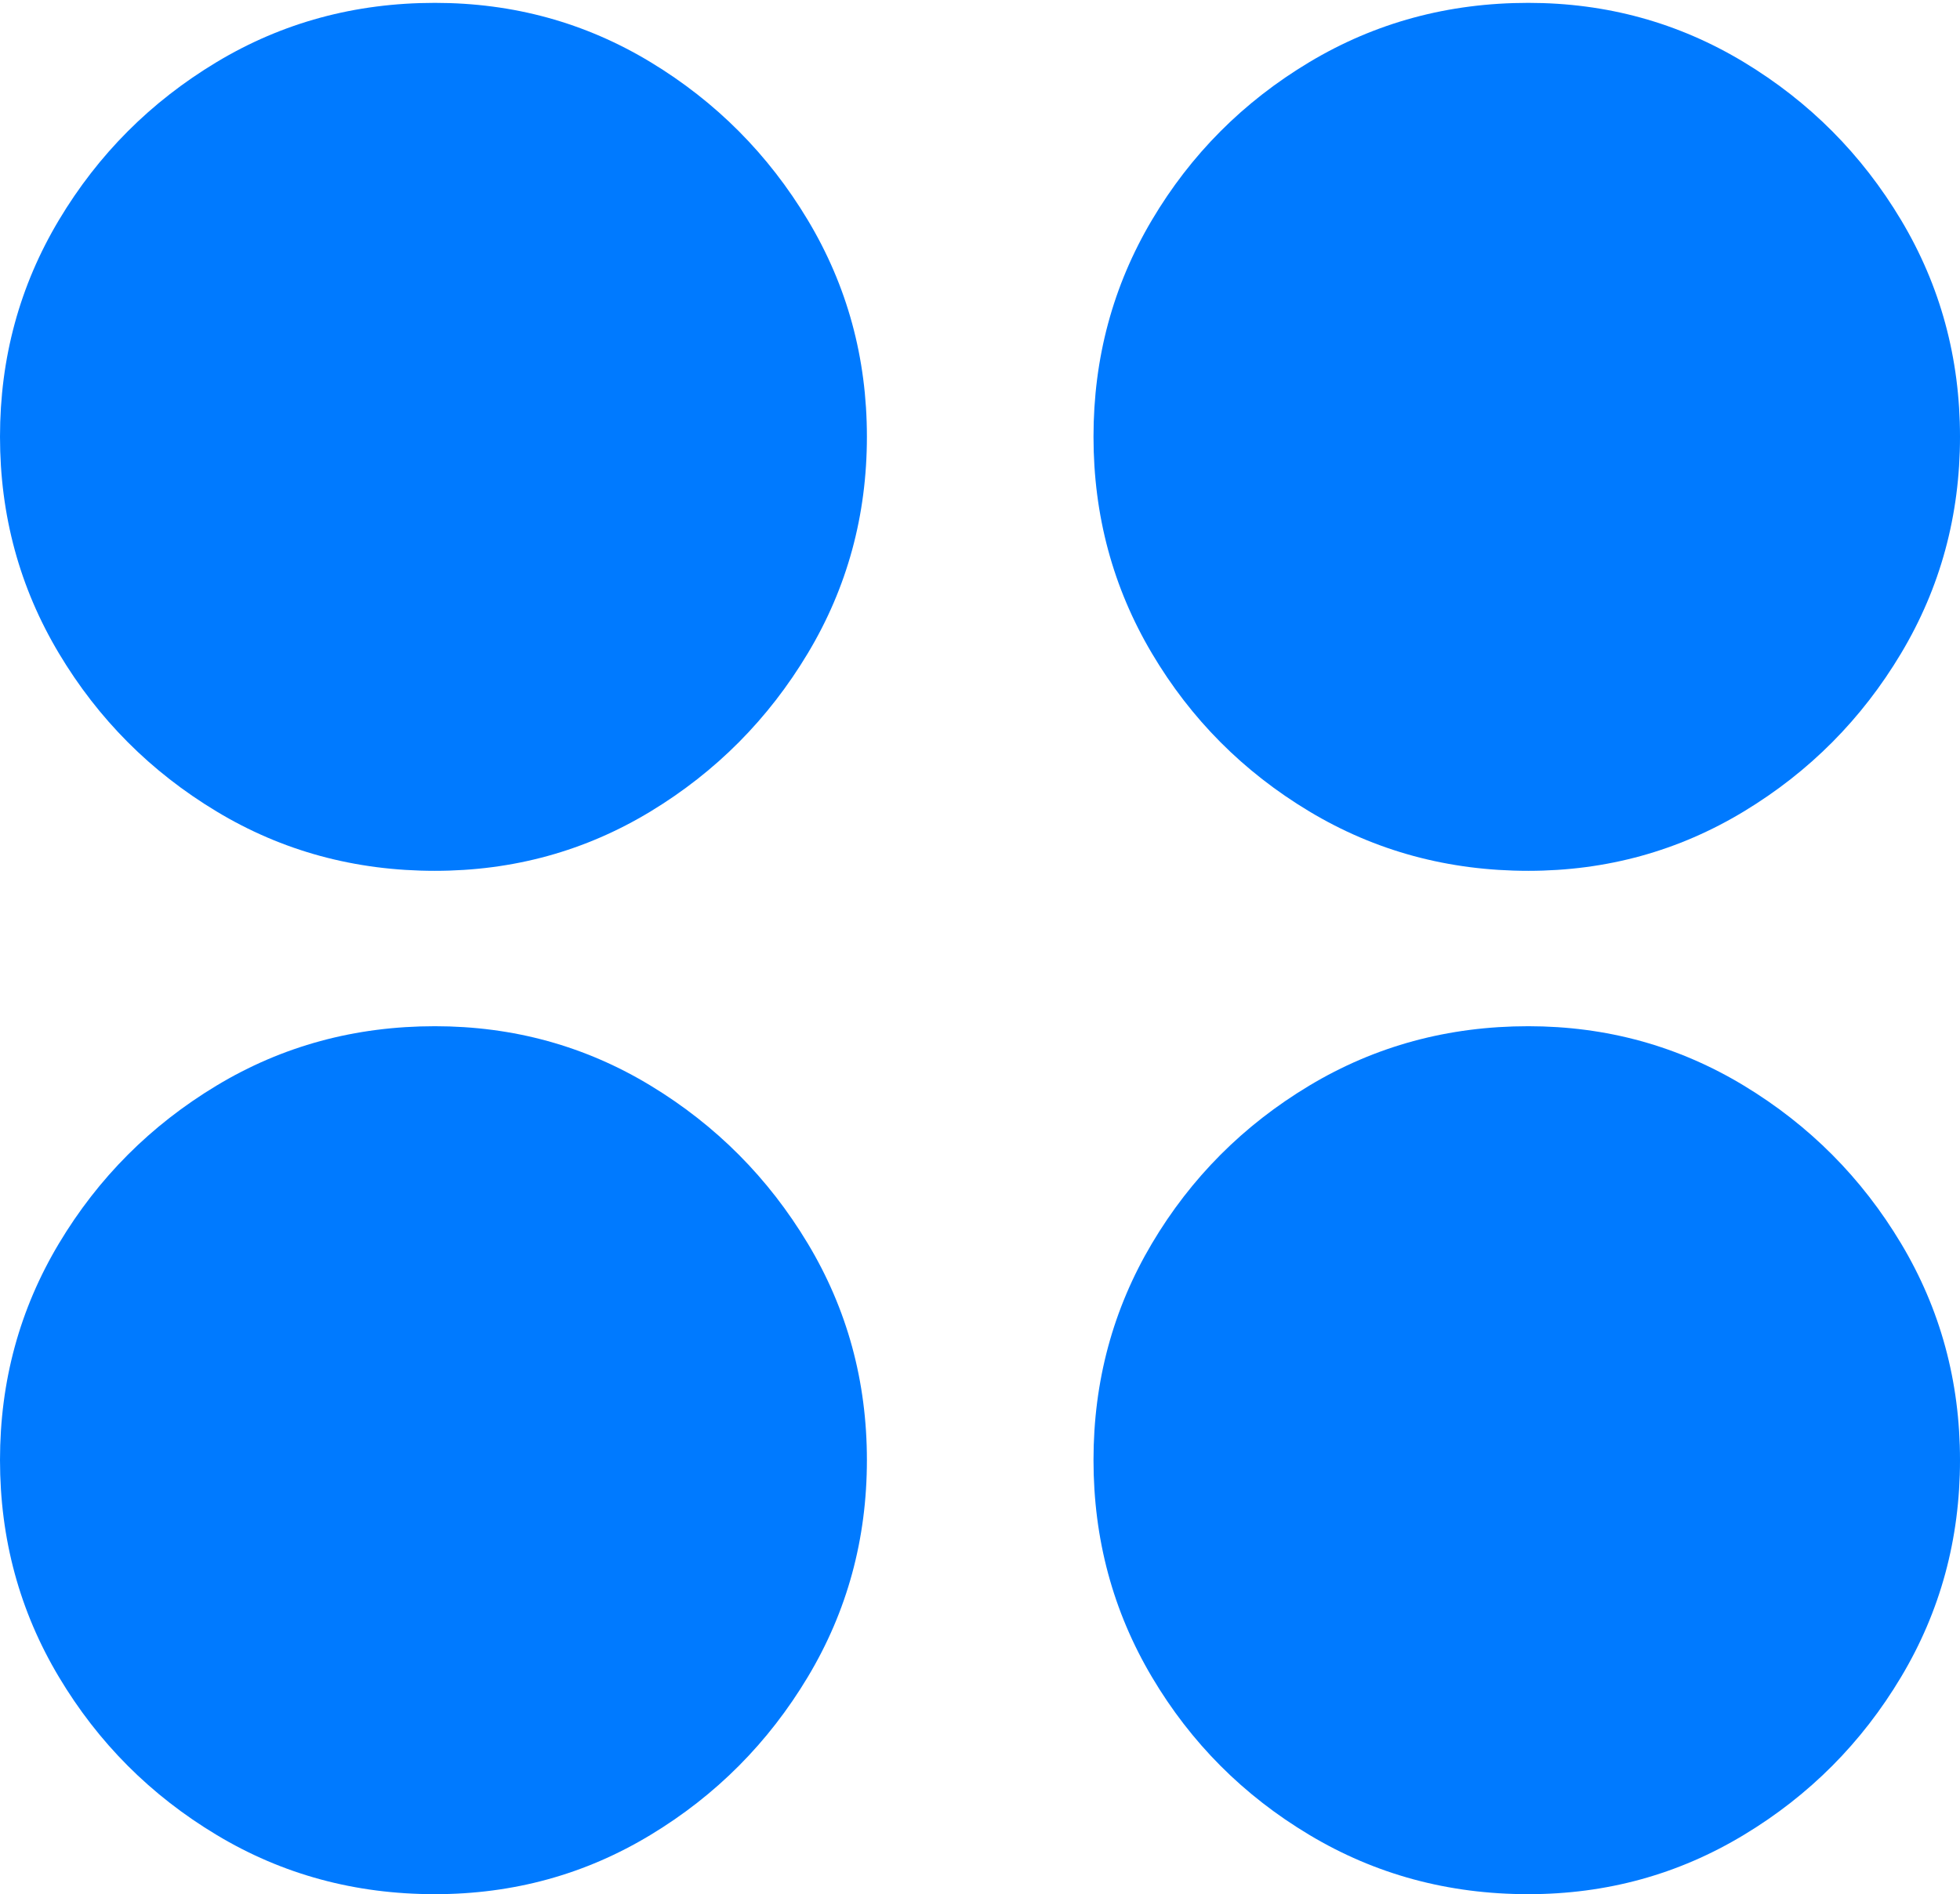 <?xml version="1.0" encoding="UTF-8"?>
<!--Generator: Apple Native CoreSVG 175-->
<!DOCTYPE svg
PUBLIC "-//W3C//DTD SVG 1.1//EN"
       "http://www.w3.org/Graphics/SVG/1.1/DTD/svg11.dtd">
<svg version="1.1" xmlns="http://www.w3.org/2000/svg" xmlns:xlink="http://www.w3.org/1999/xlink" width="19.159" height="18.517">
 <g>
  <rect height="18.517" opacity="0" width="19.159" x="0" y="0"/>
  <path d="M4.251 8.513Q5.402 8.513 6.36 7.932Q7.318 7.351 7.896 6.387Q8.474 5.424 8.474 4.269Q8.474 3.114 7.896 2.151Q7.318 1.188 6.36 0.608Q5.402 0.028 4.251 0.028Q3.079 0.028 2.116 0.608Q1.152 1.188 0.576 2.151Q0 3.114 0 4.269Q0 5.424 0.576 6.387Q1.152 7.351 2.116 7.932Q3.079 8.513 4.251 8.513ZM14.939 8.513Q16.087 8.513 17.047 7.932Q18.007 7.351 18.583 6.387Q19.159 5.424 19.159 4.269Q19.159 3.114 18.583 2.151Q18.007 1.188 17.047 0.608Q16.087 0.028 14.939 0.028Q13.765 0.028 12.798 0.608Q11.831 1.188 11.26 2.151Q10.689 3.114 10.689 4.269Q10.689 5.424 11.26 6.387Q11.831 7.351 12.798 7.932Q13.765 8.513 14.939 8.513ZM4.251 18.517Q5.402 18.517 6.36 17.937Q7.318 17.358 7.896 16.394Q8.474 15.431 8.474 14.273Q8.474 13.118 7.896 12.156Q7.318 11.194 6.36 10.613Q5.402 10.032 4.251 10.032Q3.079 10.032 2.116 10.613Q1.152 11.194 0.576 12.156Q0 13.118 0 14.273Q0 15.431 0.576 16.394Q1.152 17.358 2.116 17.937Q3.079 18.517 4.251 18.517ZM14.939 18.517Q16.087 18.517 17.047 17.937Q18.007 17.358 18.583 16.394Q19.159 15.431 19.159 14.273Q19.159 13.118 18.583 12.156Q18.007 11.194 17.047 10.613Q16.087 10.032 14.939 10.032Q13.765 10.032 12.798 10.613Q11.831 11.194 11.26 12.156Q10.689 13.118 10.689 14.273Q10.689 15.431 11.26 16.394Q11.831 17.358 12.798 17.937Q13.765 18.517 14.939 18.517Z" fill="#007aff"/>
 </g>
</svg>
